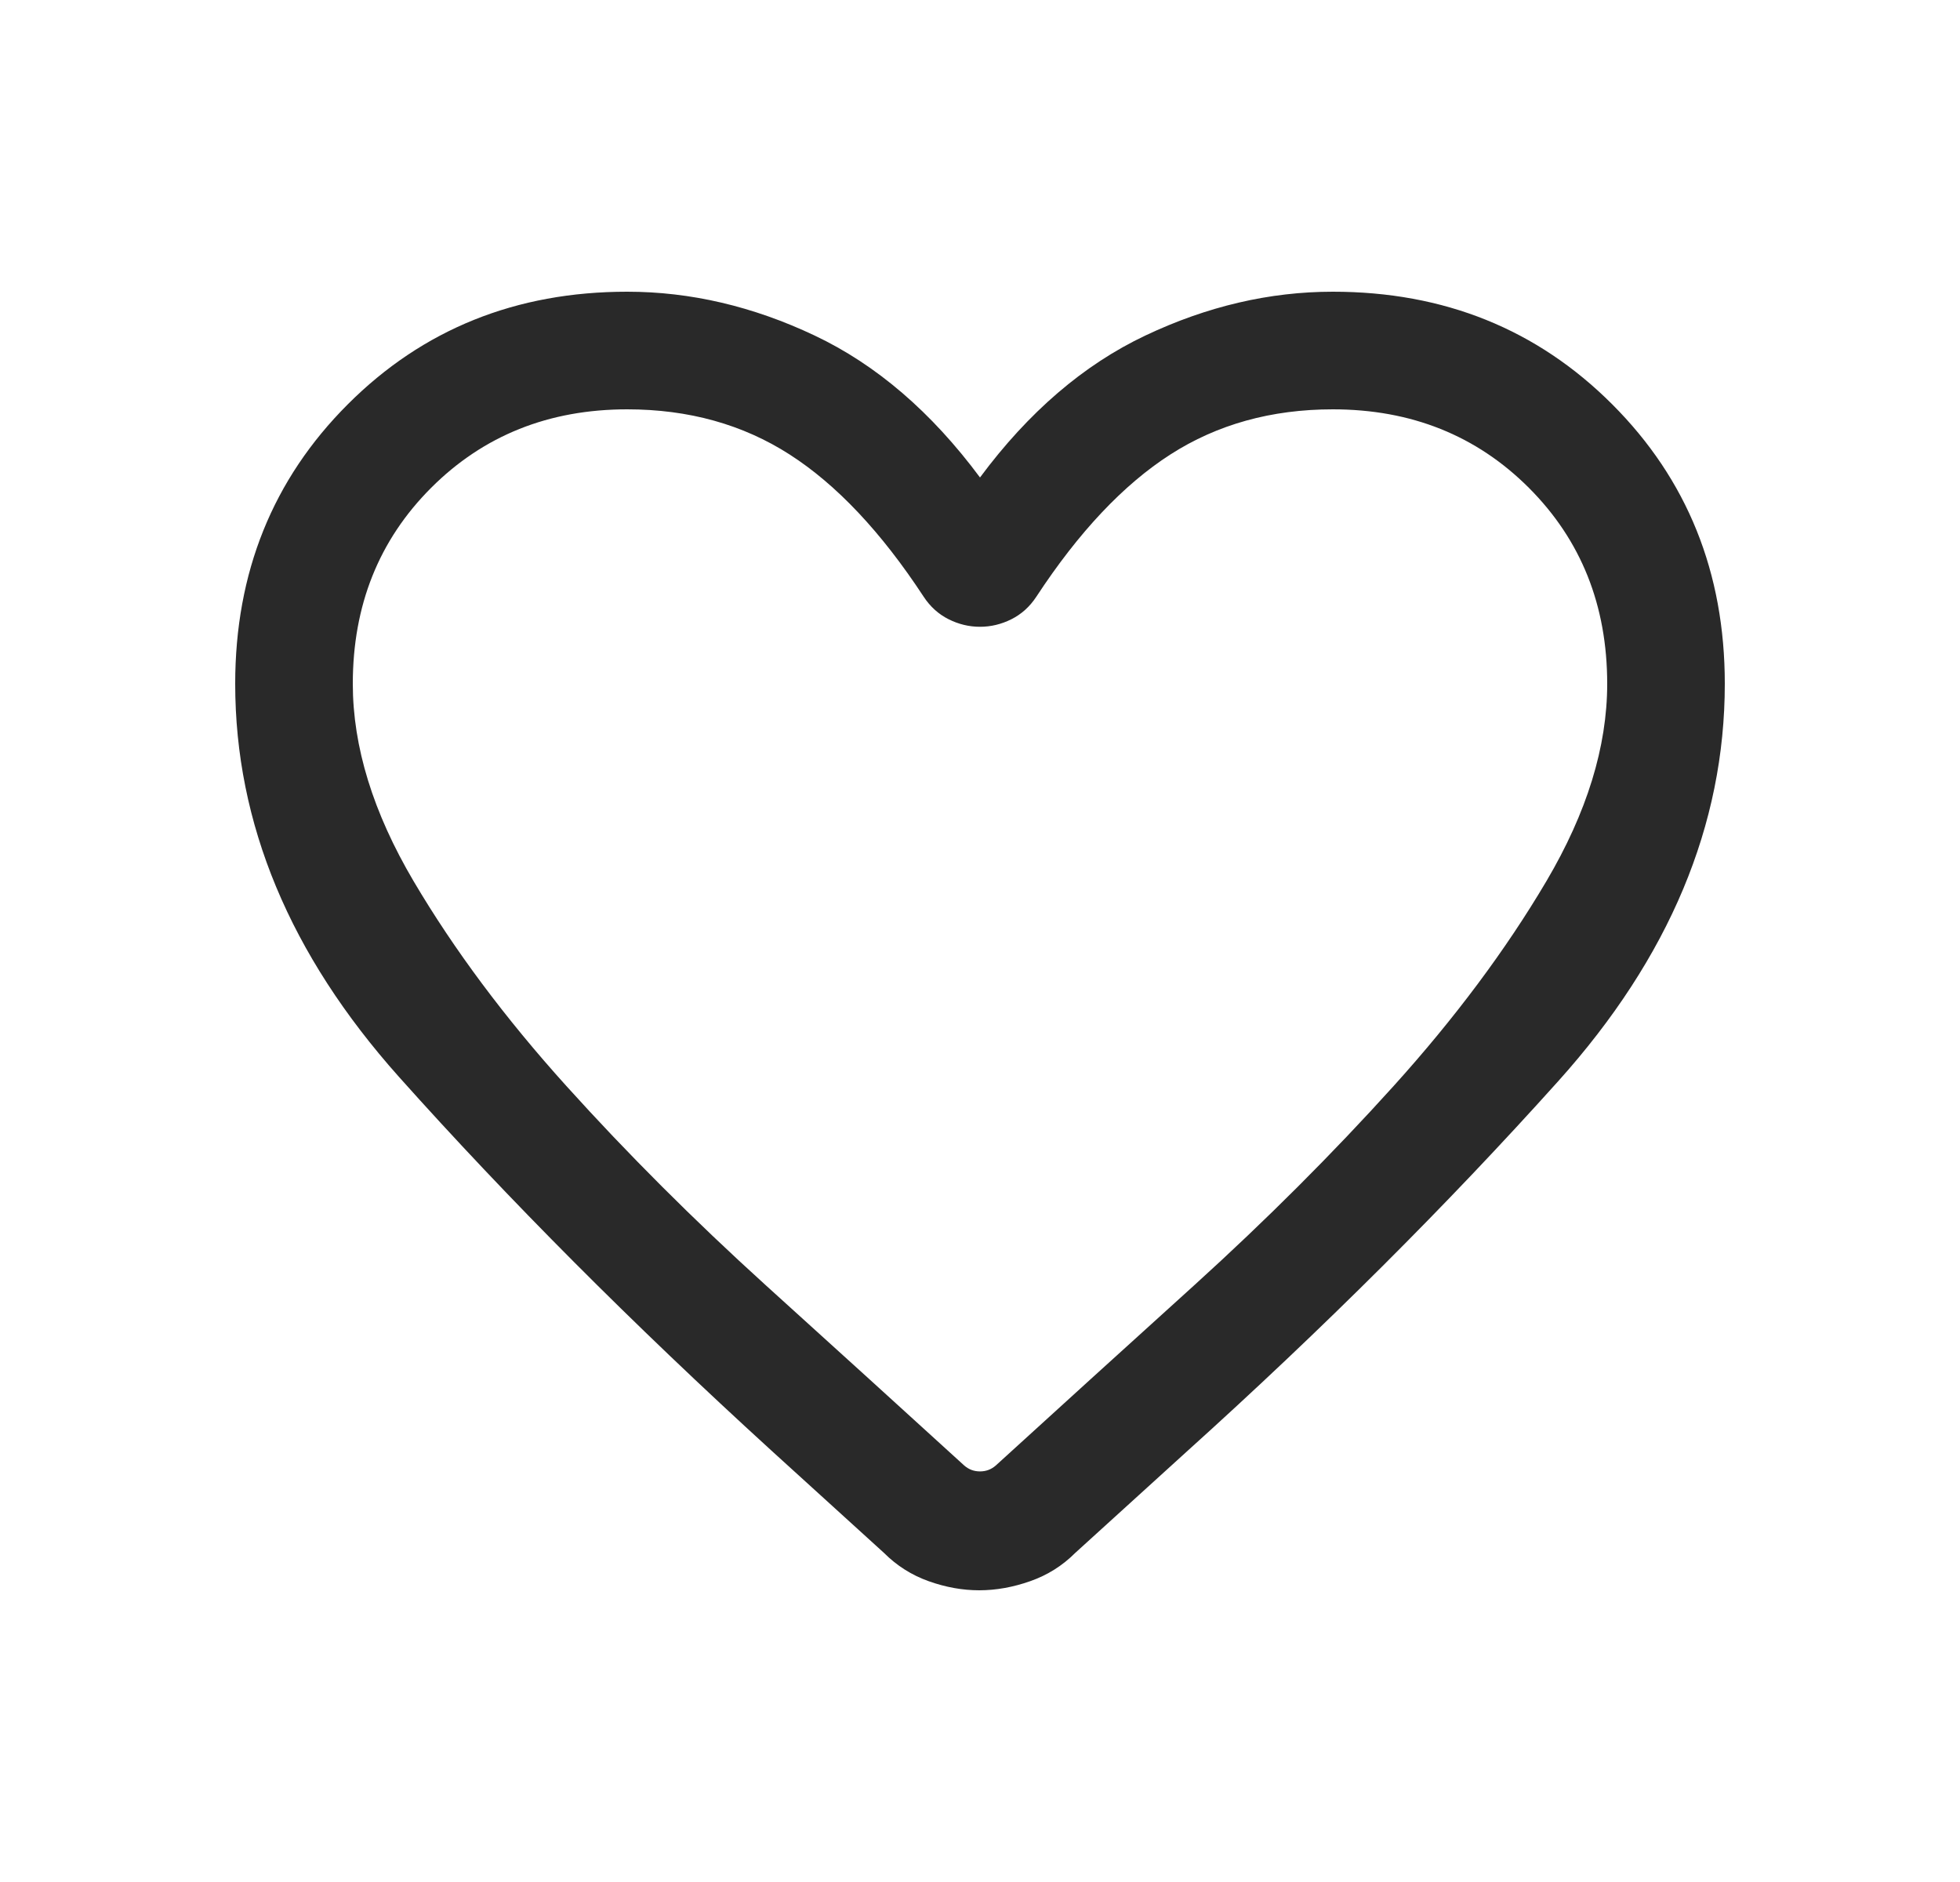 <svg width="25" height="24" viewBox="0 0 25 24" fill="none" xmlns="http://www.w3.org/2000/svg">
<path d="M12.49 20.28C12.276 20.28 12.061 20.241 11.845 20.164C11.629 20.087 11.439 19.967 11.275 19.803L9.838 18.497C8.065 16.88 6.482 15.292 5.089 13.733C3.696 12.173 3 10.502 3 8.72C3 7.301 3.479 6.113 4.436 5.156C5.393 4.199 6.581 3.72 8 3.72C8.806 3.72 9.603 3.906 10.389 4.278C11.176 4.65 11.88 5.254 12.5 6.089C13.12 5.254 13.824 4.65 14.611 4.278C15.397 3.906 16.194 3.72 17 3.72C18.419 3.72 19.607 4.199 20.564 5.156C21.521 6.113 22 7.301 22 8.72C22 10.521 21.292 12.211 19.875 13.788C18.458 15.366 16.879 16.941 15.136 18.512L13.715 19.803C13.551 19.967 13.36 20.087 13.14 20.164C12.921 20.241 12.704 20.28 12.49 20.28ZM11.781 7.609C11.24 6.784 10.67 6.18 10.072 5.796C9.474 5.412 8.783 5.22 8 5.22C7 5.22 6.167 5.554 5.5 6.22C4.833 6.887 4.5 7.72 4.5 8.72C4.5 9.523 4.759 10.362 5.276 11.238C5.793 12.113 6.443 12.984 7.224 13.849C8.005 14.714 8.852 15.56 9.763 16.386C10.675 17.211 11.52 17.979 12.298 18.688C12.356 18.739 12.423 18.764 12.5 18.764C12.577 18.764 12.644 18.739 12.702 18.688C13.48 17.979 14.325 17.211 15.237 16.386C16.148 15.56 16.995 14.714 17.776 13.849C18.557 12.984 19.207 12.113 19.724 11.238C20.241 10.362 20.5 9.523 20.5 8.72C20.5 7.72 20.167 6.887 19.5 6.22C18.833 5.554 18 5.22 17 5.22C16.217 5.22 15.526 5.412 14.928 5.796C14.33 6.18 13.76 6.784 13.219 7.609C13.135 7.737 13.028 7.833 12.9 7.897C12.772 7.961 12.638 7.993 12.5 7.993C12.361 7.993 12.228 7.961 12.1 7.897C11.972 7.833 11.865 7.737 11.781 7.609Z" fill="#292929"/>
</svg>
